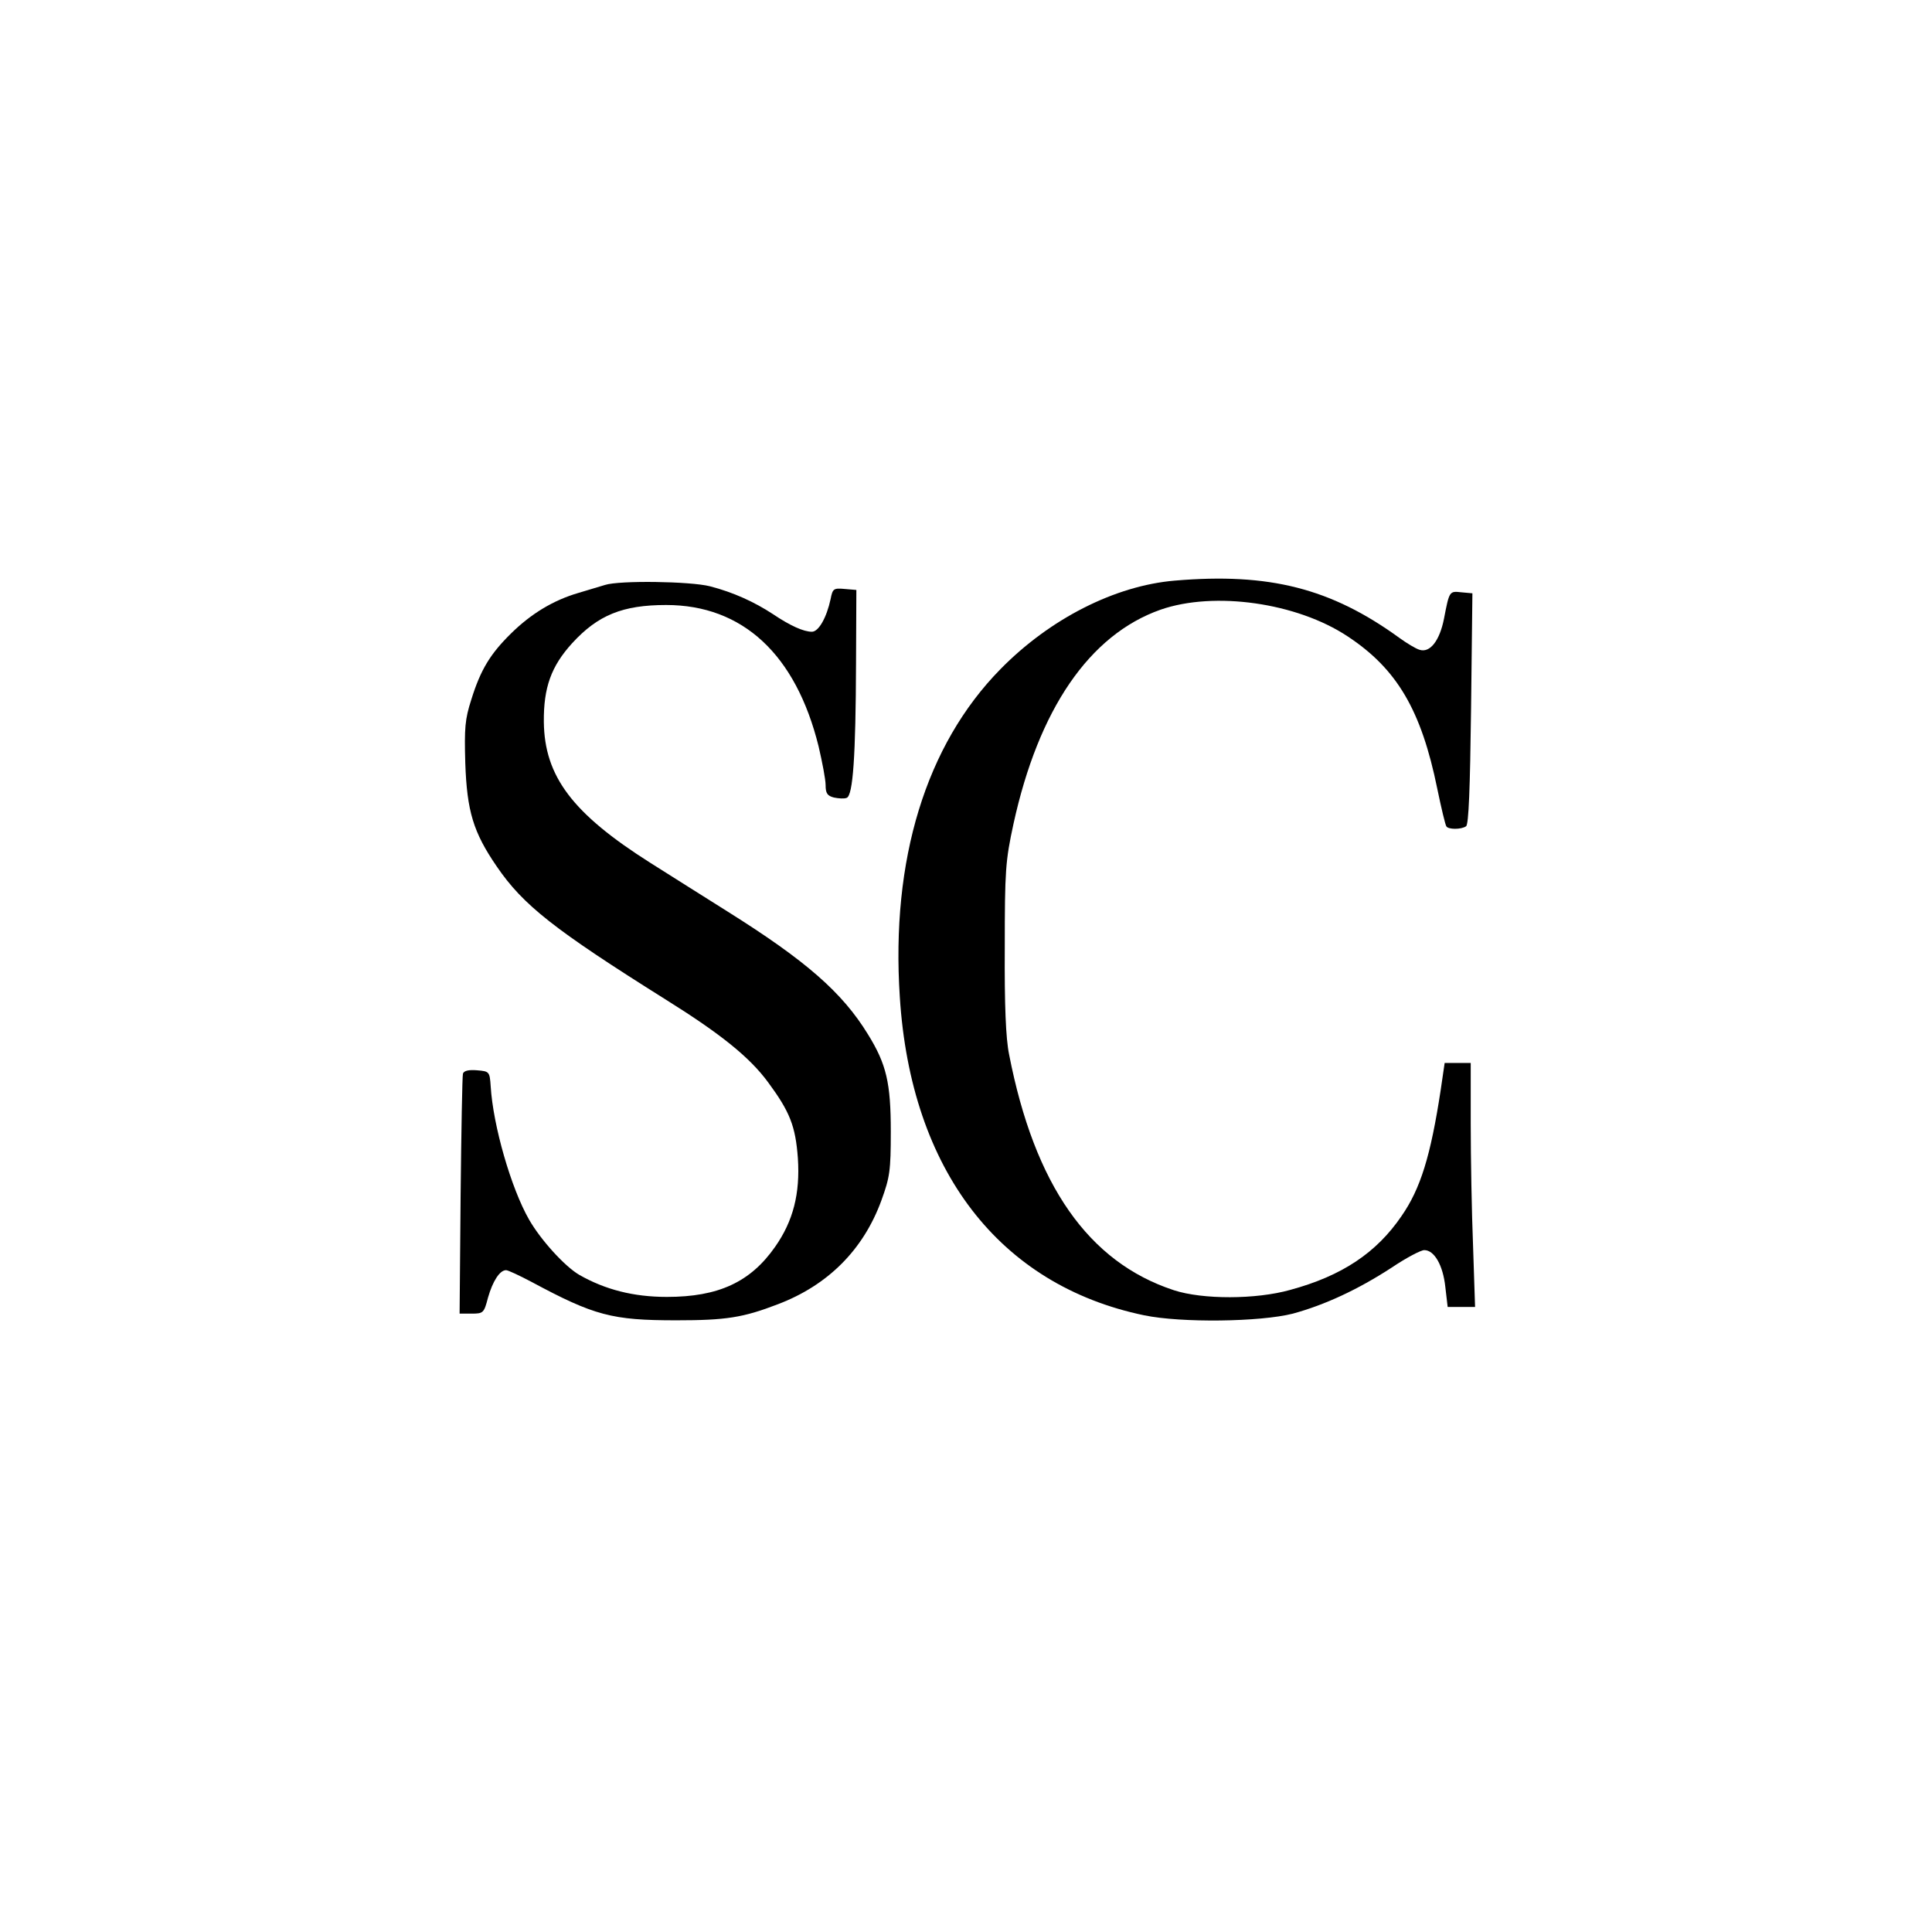 <?xml version="1.0" standalone="no"?>
<!DOCTYPE svg PUBLIC "-//W3C//DTD SVG 20010904//EN"
 "http://www.w3.org/TR/2001/REC-SVG-20010904/DTD/svg10.dtd">
<svg version="1.0" xmlns="http://www.w3.org/2000/svg"
 width="578pt" height="578pt" viewBox="0 0 578 578"
 preserveAspectRatio="xMidYMid meet">
<g transform="translate(0,578) scale(0.1,-0.1)"
fill="#000000" stroke="none">
<path d="M3515 4043 c-179 -15 -374 -114 -522 -265 -223 -227 -328 -570 -301
-981 33 -518 298 -862 731 -952 111 -23 347 -20 445 5 95 26 193 71 296 138
43 29 87 52 97 52 30 0 56 -45 63 -110 l7 -60 41 0 41 0 -6 182 c-4 99 -7 264
-7 365 l0 183 -39 0 -39 0 -12 -82 c-30 -196 -60 -294 -117 -376 -75 -110
-178 -179 -333 -221 -103 -29 -262 -29 -348 -1 -256 84 -417 315 -493 705 -10
48 -14 148 -13 320 0 231 2 259 26 370 75 343 227 566 440 641 161 56 408 21
560 -80 147 -97 220 -220 268 -456 12 -58 24 -108 27 -112 5 -10 45 -10 59 0
8 5 12 114 15 352 l4 345 -33 3 c-36 4 -36 4 -52 -79 -13 -66 -42 -103 -73
-93 -11 3 -39 20 -61 36 -204 148 -389 195 -671 171z"/>
<path d="M1810 4030 c-14 -4 -50 -15 -80 -24 -75 -22 -141 -62 -201 -121 -62
-61 -91 -108 -119 -198 -19 -59 -21 -85 -18 -190 5 -144 24 -207 94 -309 79
-116 172 -189 505 -398 165 -103 252 -173 307 -248 65 -88 82 -131 89 -227 7
-106 -14 -188 -68 -265 -74 -106 -170 -150 -324 -150 -100 0 -185 22 -262 66
-43 25 -115 104 -150 165 -54 94 -108 282 -115 399 -3 44 -4 45 -41 48 -24 2
-39 -1 -42 -10 -2 -7 -5 -172 -7 -366 l-3 -352 36 0 c35 0 37 2 49 48 14 49
35 82 54 82 6 0 40 -16 76 -35 188 -101 241 -115 433 -115 149 0 200 8 304 48
150 57 256 163 310 311 25 69 28 88 28 206 0 145 -13 201 -68 290 -77 126
-186 221 -422 369 -60 38 -164 103 -230 145 -232 147 -316 258 -318 421 -1
103 22 167 85 236 77 84 151 114 281 114 229 0 388 -148 456 -423 11 -47 21
-99 21 -116 0 -24 5 -32 25 -37 14 -3 31 -4 38 -1 19 7 27 125 28 402 l1 220
-35 3 c-33 3 -36 1 -42 -30 -12 -56 -36 -98 -56 -98 -25 0 -65 18 -117 53 -55
36 -118 65 -188 83 -59 15 -271 18 -314 4z"/>
</g>
</svg>
